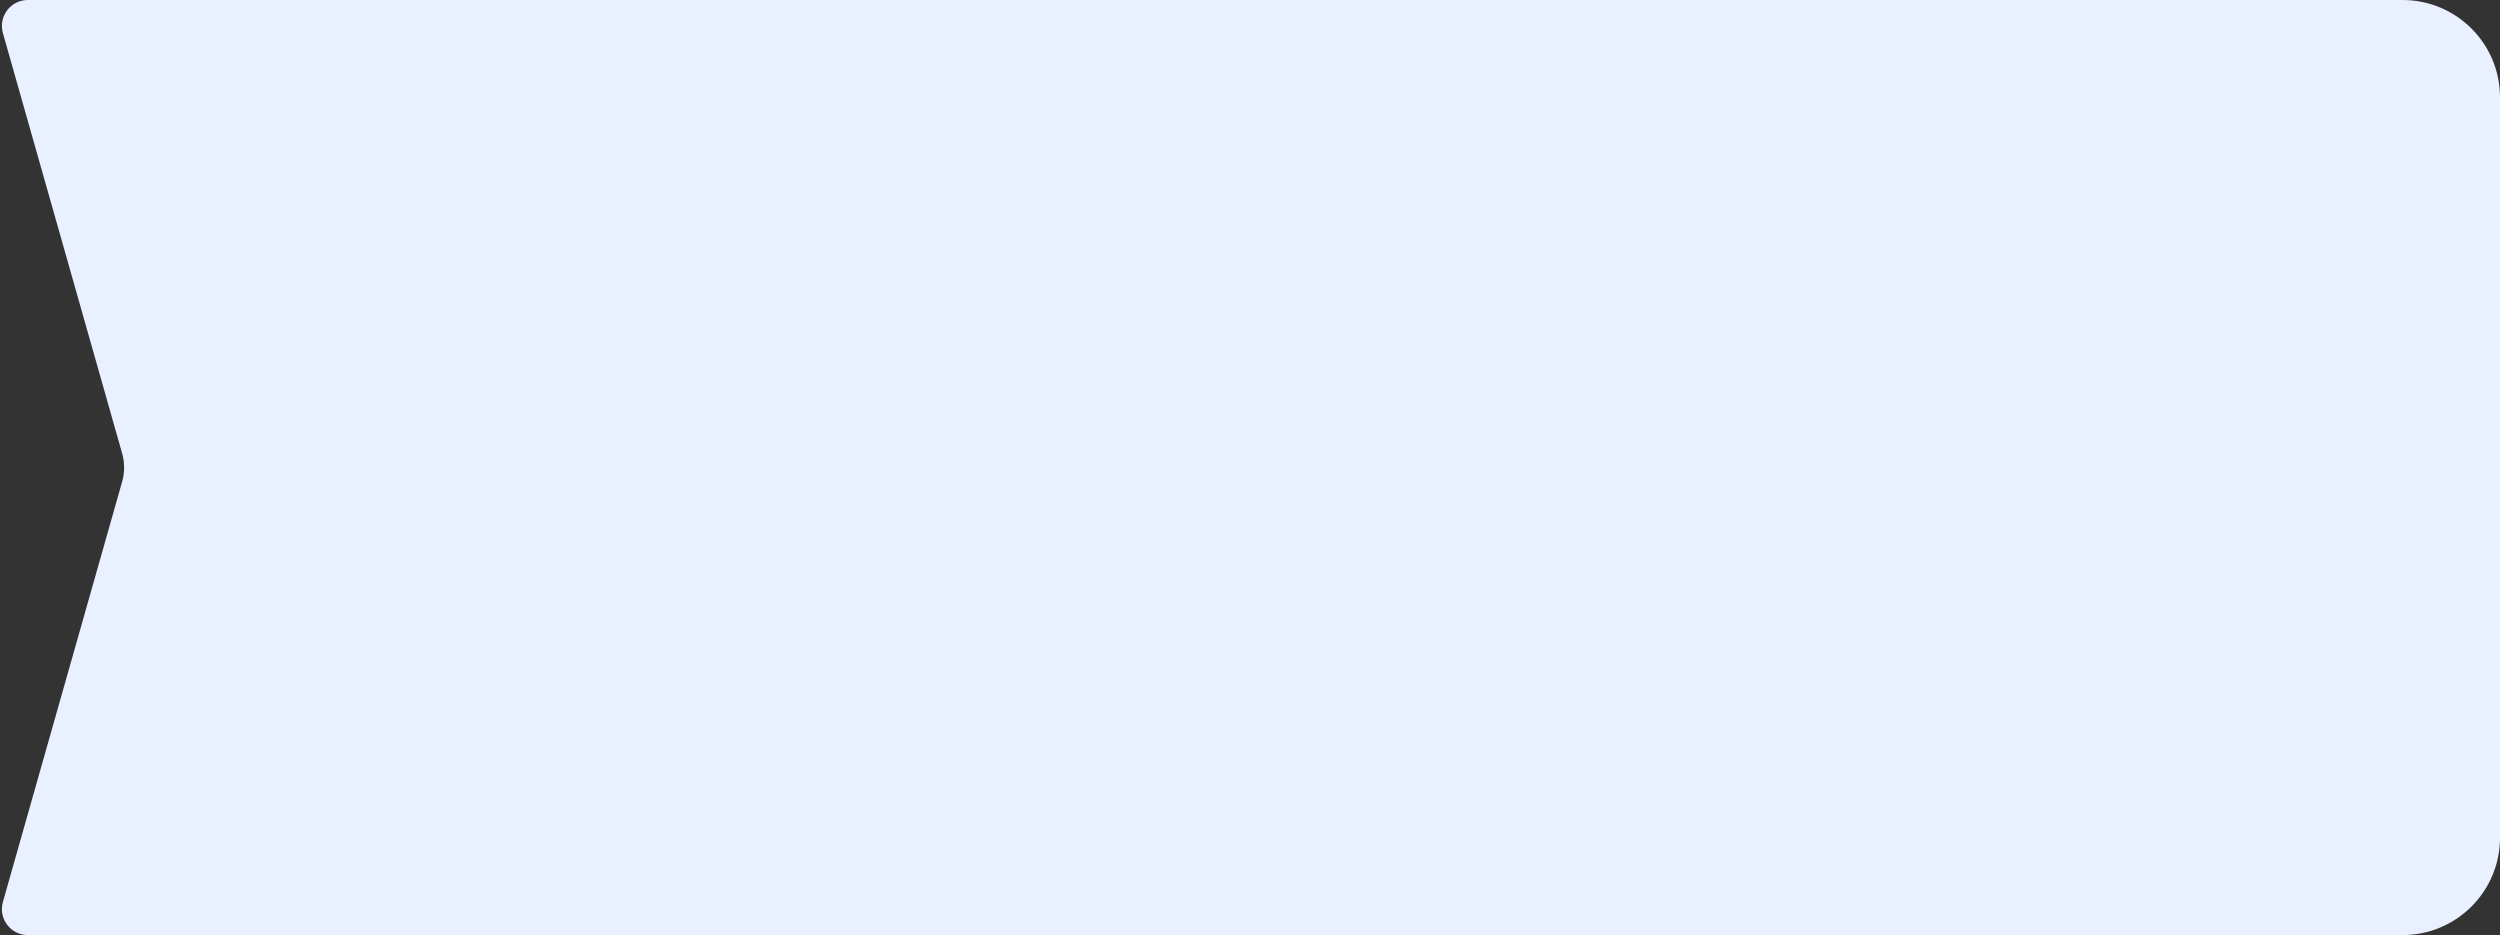 <svg width="385" height="144" viewBox="0 0 385 144" fill="none" xmlns="http://www.w3.org/2000/svg">
<rect x="0" y="0" width="385" height="144" fill="#333333" stroke="none"/>
<path fill-rule="evenodd" clip-rule="evenodd" d="M0.445 5.092C-0.28 2.538 1.638 0 4.293 0H370C378.284 0 385 6.716 385 15V72V129C385 137.284 378.284 144 370 144H4.293C1.638 144 -0.28 141.462 0.445 138.908L18.809 74.184C19.214 72.756 19.214 71.244 18.809 69.816L0.445 5.092Z" fill="#E9F0FF"/>
</svg>
